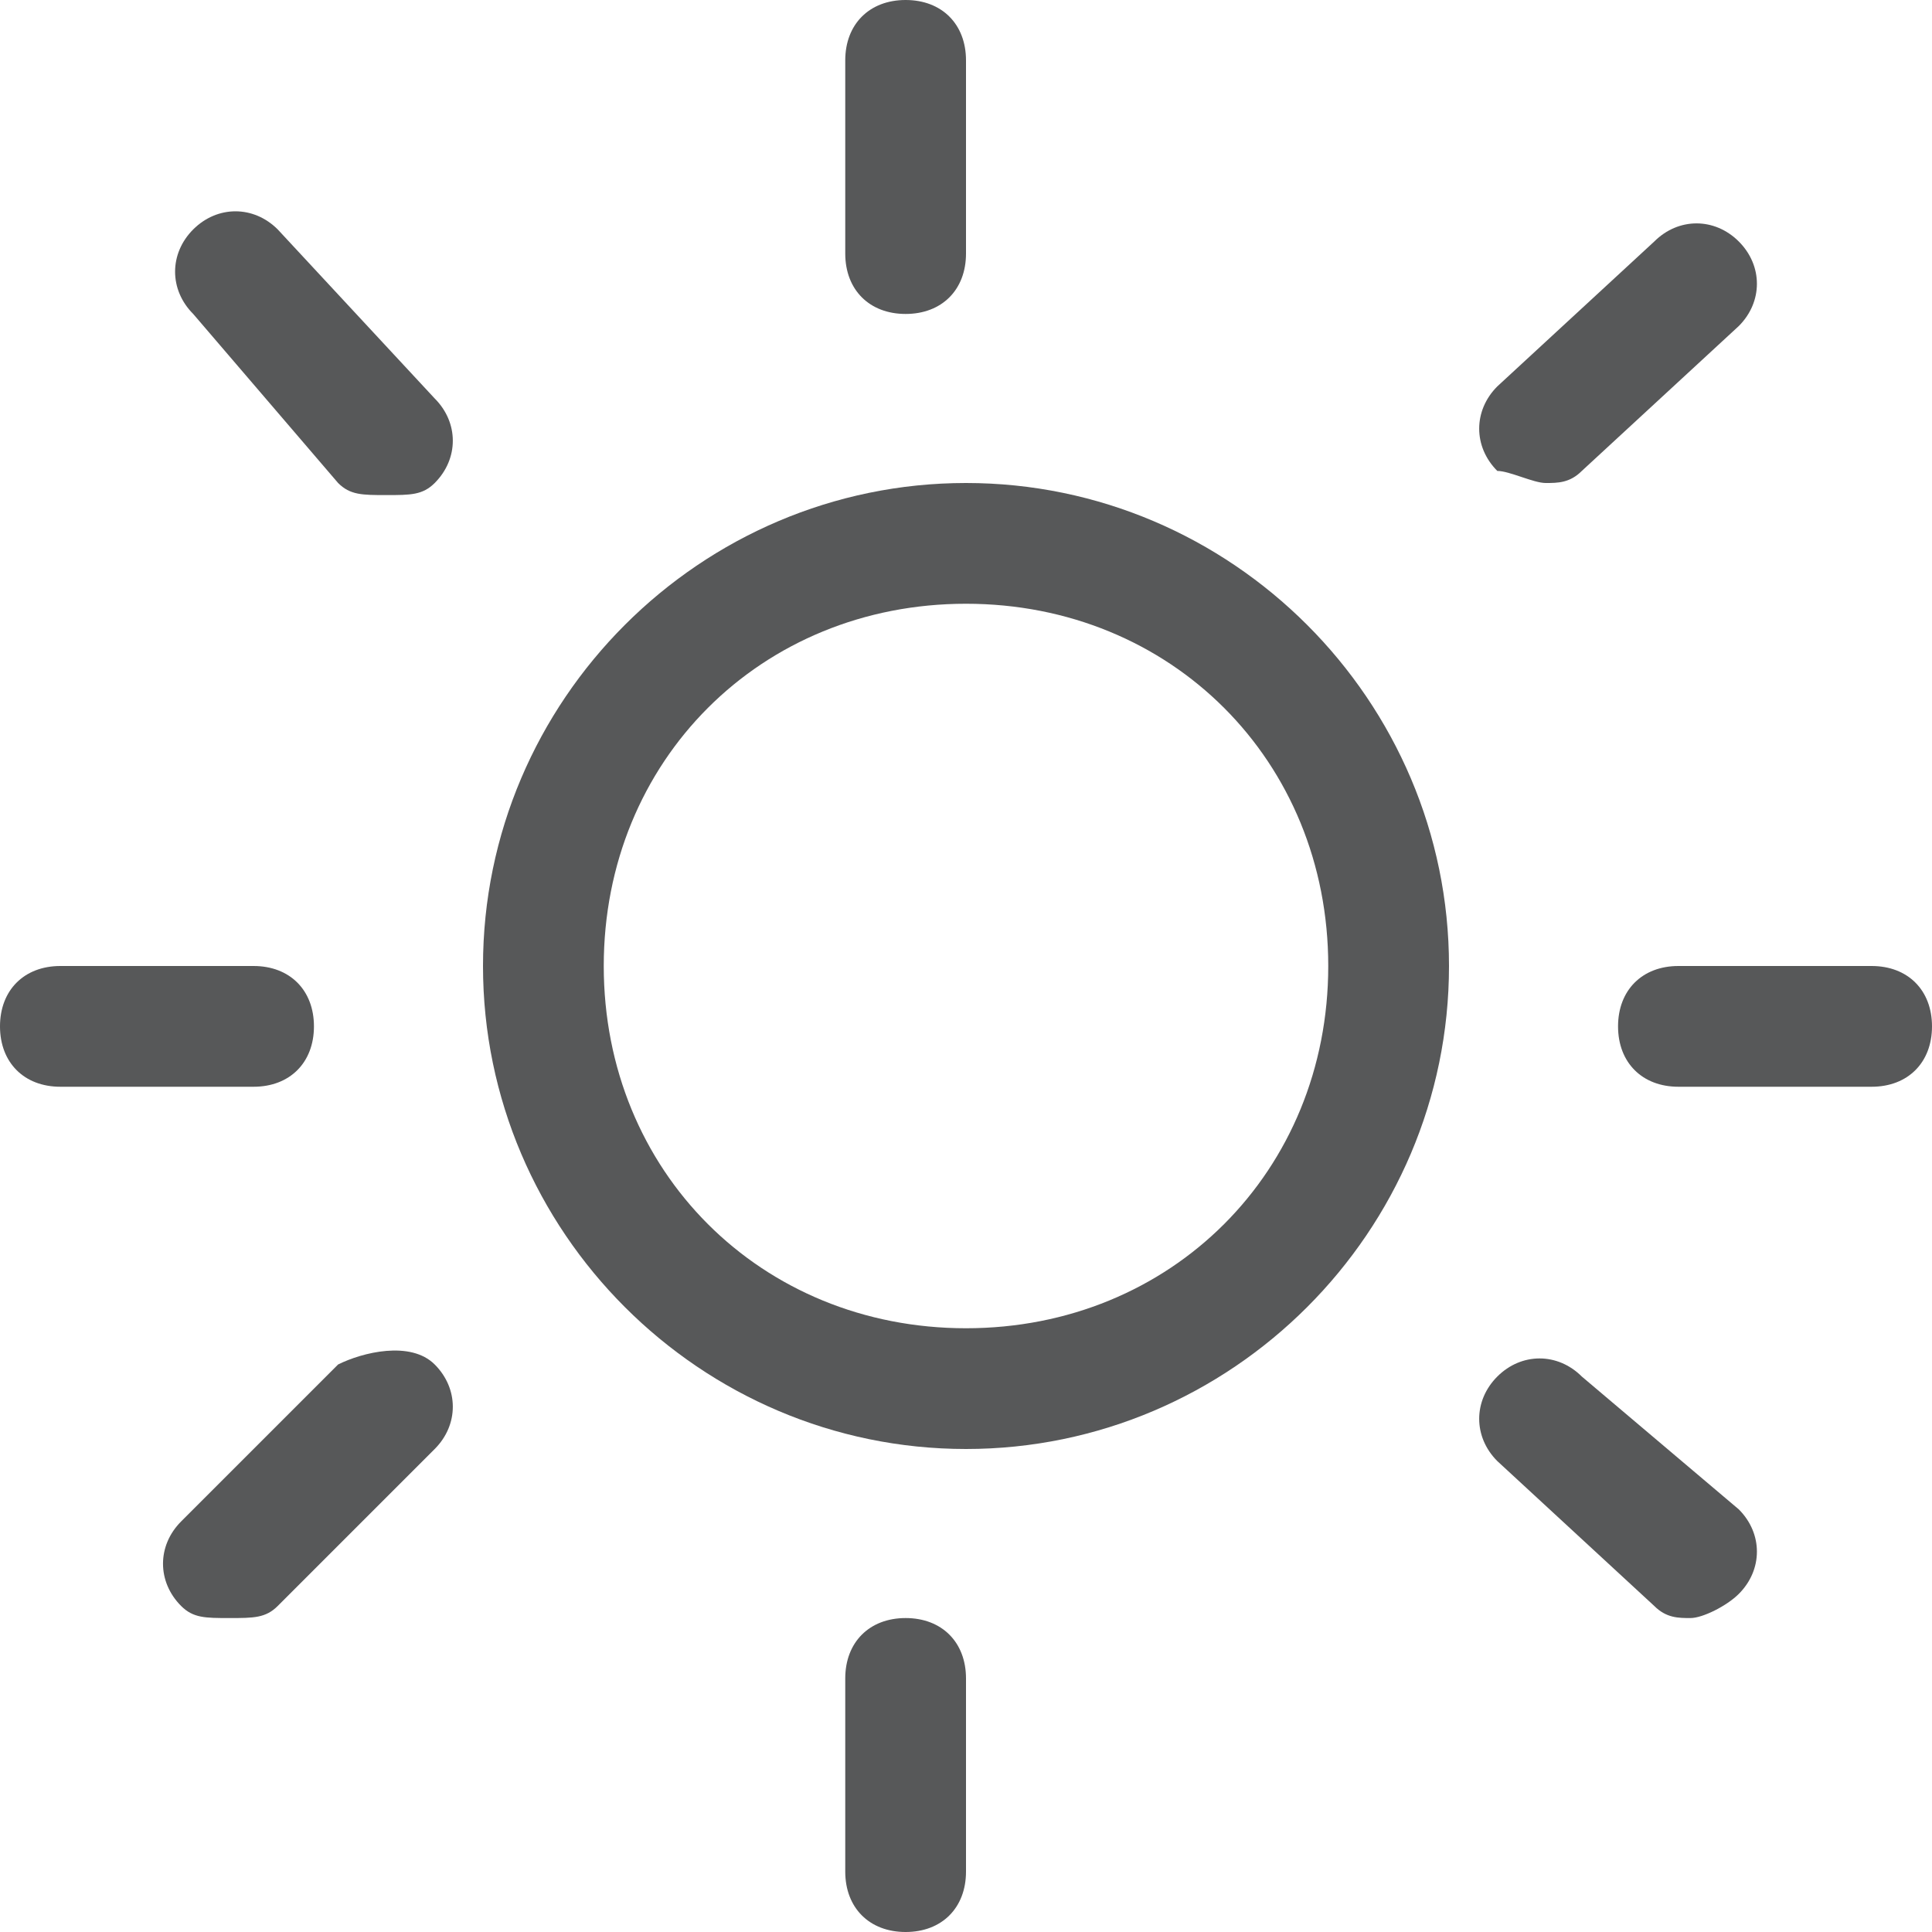 <?xml version="1.0" encoding="utf-8"?>
<!-- Generator: Adobe Illustrator 24.0.0, SVG Export Plug-In . SVG Version: 6.00 Build 0)  -->
<svg version="1.1" id="图层_2_1_" xmlns="http://www.w3.org/2000/svg" xmlns:xlink="http://www.w3.org/1999/xlink" x="0px"
	 y="0px" viewBox="0 0 16 16" style="enable-background:new 0 0 16 16;" xml:space="preserve">
<style type="text/css">
	.st0{opacity:0.75;}
	.st1{fill:#1F2022;}
</style>
<g class="st0">
	<path class="st1" d="M8,5c1.7,0,3,1.3,3,3s-1.3,3-3,3S5,9.7,5,8S6.3,5,8,5 M8,4C5.8,4,4,5.8,4,8s1.8,4,4,4s4-1.8,4-4S10.2,4,8,4
		L8,4z"/>
	<path class="st1" d="M2.3,1.9c-0.2-0.2-0.5-0.2-0.7,0s-0.2,0.5,0,0.7L2.8,4c0.1,0.1,0.2,0.1,0.4,0.1s0.3,0,0.4-0.1
		c0.2-0.2,0.2-0.5,0-0.7L2.3,1.9z"/>
	<path class="st1" d="M12.8,4c0.1,0,0.2,0,0.3-0.1l1.3-1.2c0.2-0.2,0.2-0.5,0-0.7c-0.2-0.2-0.5-0.2-0.7,0l-1.3,1.2
		c-0.2,0.2-0.2,0.5,0,0.7C12.5,3.9,12.7,4,12.8,4z"/>
	<path class="st1" d="M2.8,11.3l-1.3,1.3c-0.2,0.2-0.2,0.5,0,0.7c0.1,0.1,0.2,0.1,0.4,0.1s0.3,0,0.4-0.1l1.3-1.3
		c0.2-0.2,0.2-0.5,0-0.7S3,11.2,2.8,11.3z"/>
	<path class="st1" d="M13.1,11.4c-0.2-0.2-0.5-0.2-0.7,0c-0.2,0.2-0.2,0.5,0,0.7l1.3,1.2c0.1,0.1,0.2,0.1,0.3,0.1
		c0.1,0,0.3-0.1,0.4-0.2c0.2-0.2,0.2-0.5,0-0.7L13.1,11.4z"/>
	<path class="st1" d="M7.5,0C7.2,0,7,0.2,7,0.5v1.6c0,0.3,0.2,0.5,0.5,0.5S8,2.4,8,2.1V0.5C8,0.2,7.8,0,7.5,0z"/>
	<path class="st1" d="M7.5,13.4c-0.3,0-0.5,0.2-0.5,0.5v1.6C7,15.8,7.2,16,7.5,16S8,15.8,8,15.5v-1.6C8,13.6,7.8,13.4,7.5,13.4z"/>
	<path class="st1" d="M2.6,8.5C2.6,8.2,2.4,8,2.1,8H0.5C0.2,8,0,8.2,0,8.5S0.2,9,0.5,9h1.6C2.4,9,2.6,8.8,2.6,8.5z"/>
	<path class="st1" d="M15.5,8h-1.6c-0.3,0-0.5,0.2-0.5,0.5S13.6,9,13.9,9h1.6C15.8,9,16,8.8,16,8.5S15.8,8,15.5,8z"/>
</g>
</svg>
